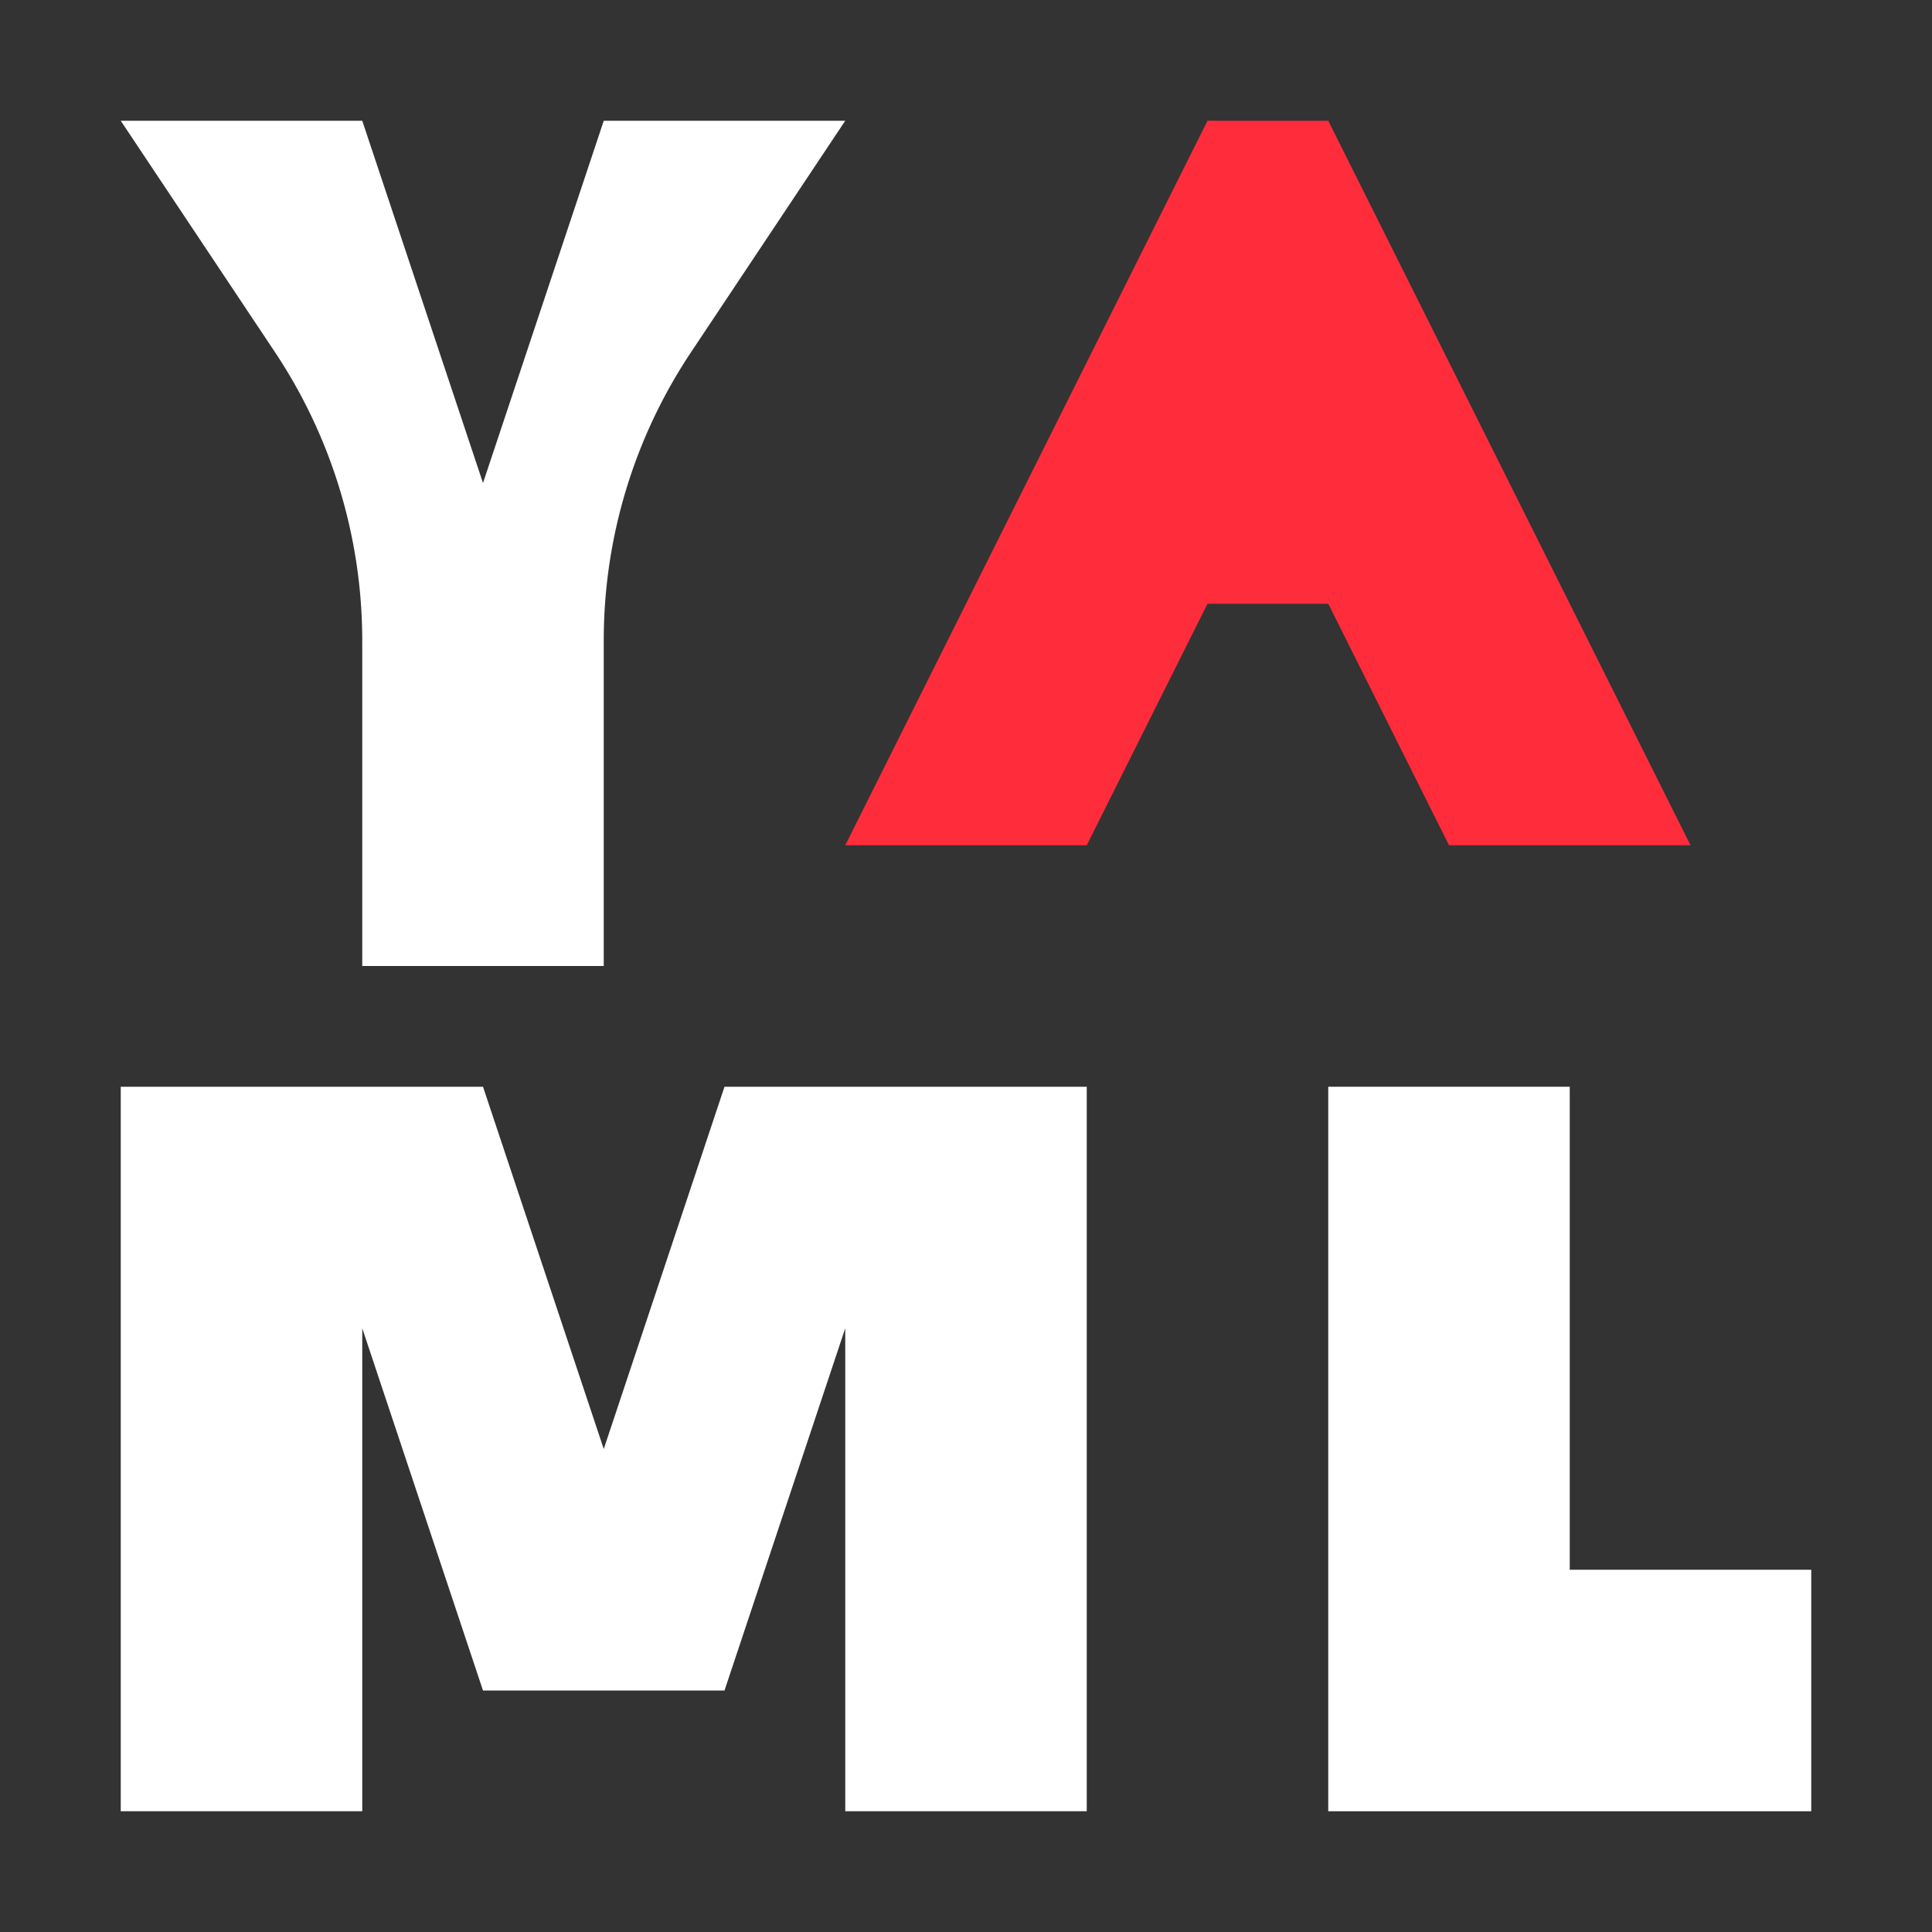 <svg xmlns="http://www.w3.org/2000/svg" id="Layer-48" viewBox="0 0 16 16"><rect x="0" y="0" width="16" height="16" fill="#333333" stroke="none"/><defs><filter id="luminosity-noclip" width="14" height="15" x="-178" y="-39" color-interpolation-filters="sRGB" filterUnits="userSpaceOnUse"><feFlood flood-color="#fff" result="bg"/><feBlend in="SourceGraphic" in2="bg"/></filter><style>.cls-1{fill:#fff}</style><mask id="mask" width="14" height="15" x="-178" y="-39" maskUnits="userSpaceOnUse"/></defs><path id="Y" d="M7 1 5.724 2.915A4.3 4.3 0 0 0 5 5.305V8H3V5.307c0-.852-.252-1.685-.725-2.394L1 1h2l1 3 1-3z" class="cls-1"/><path id="A" fill="#ff2c3c" d="M10 5 9 7H7l1-2 1-2 1-2h1l1 2 1 2 1 2h-2l-1-2z"/><path id="M" d="M1 9v6h2v-4l1 3h2l1-3v4h2V9H6l-1 3-1-3z" class="cls-1"/><path id="L" d="M13 13V9h-2v6h4v-2z" class="cls-1"/></svg>